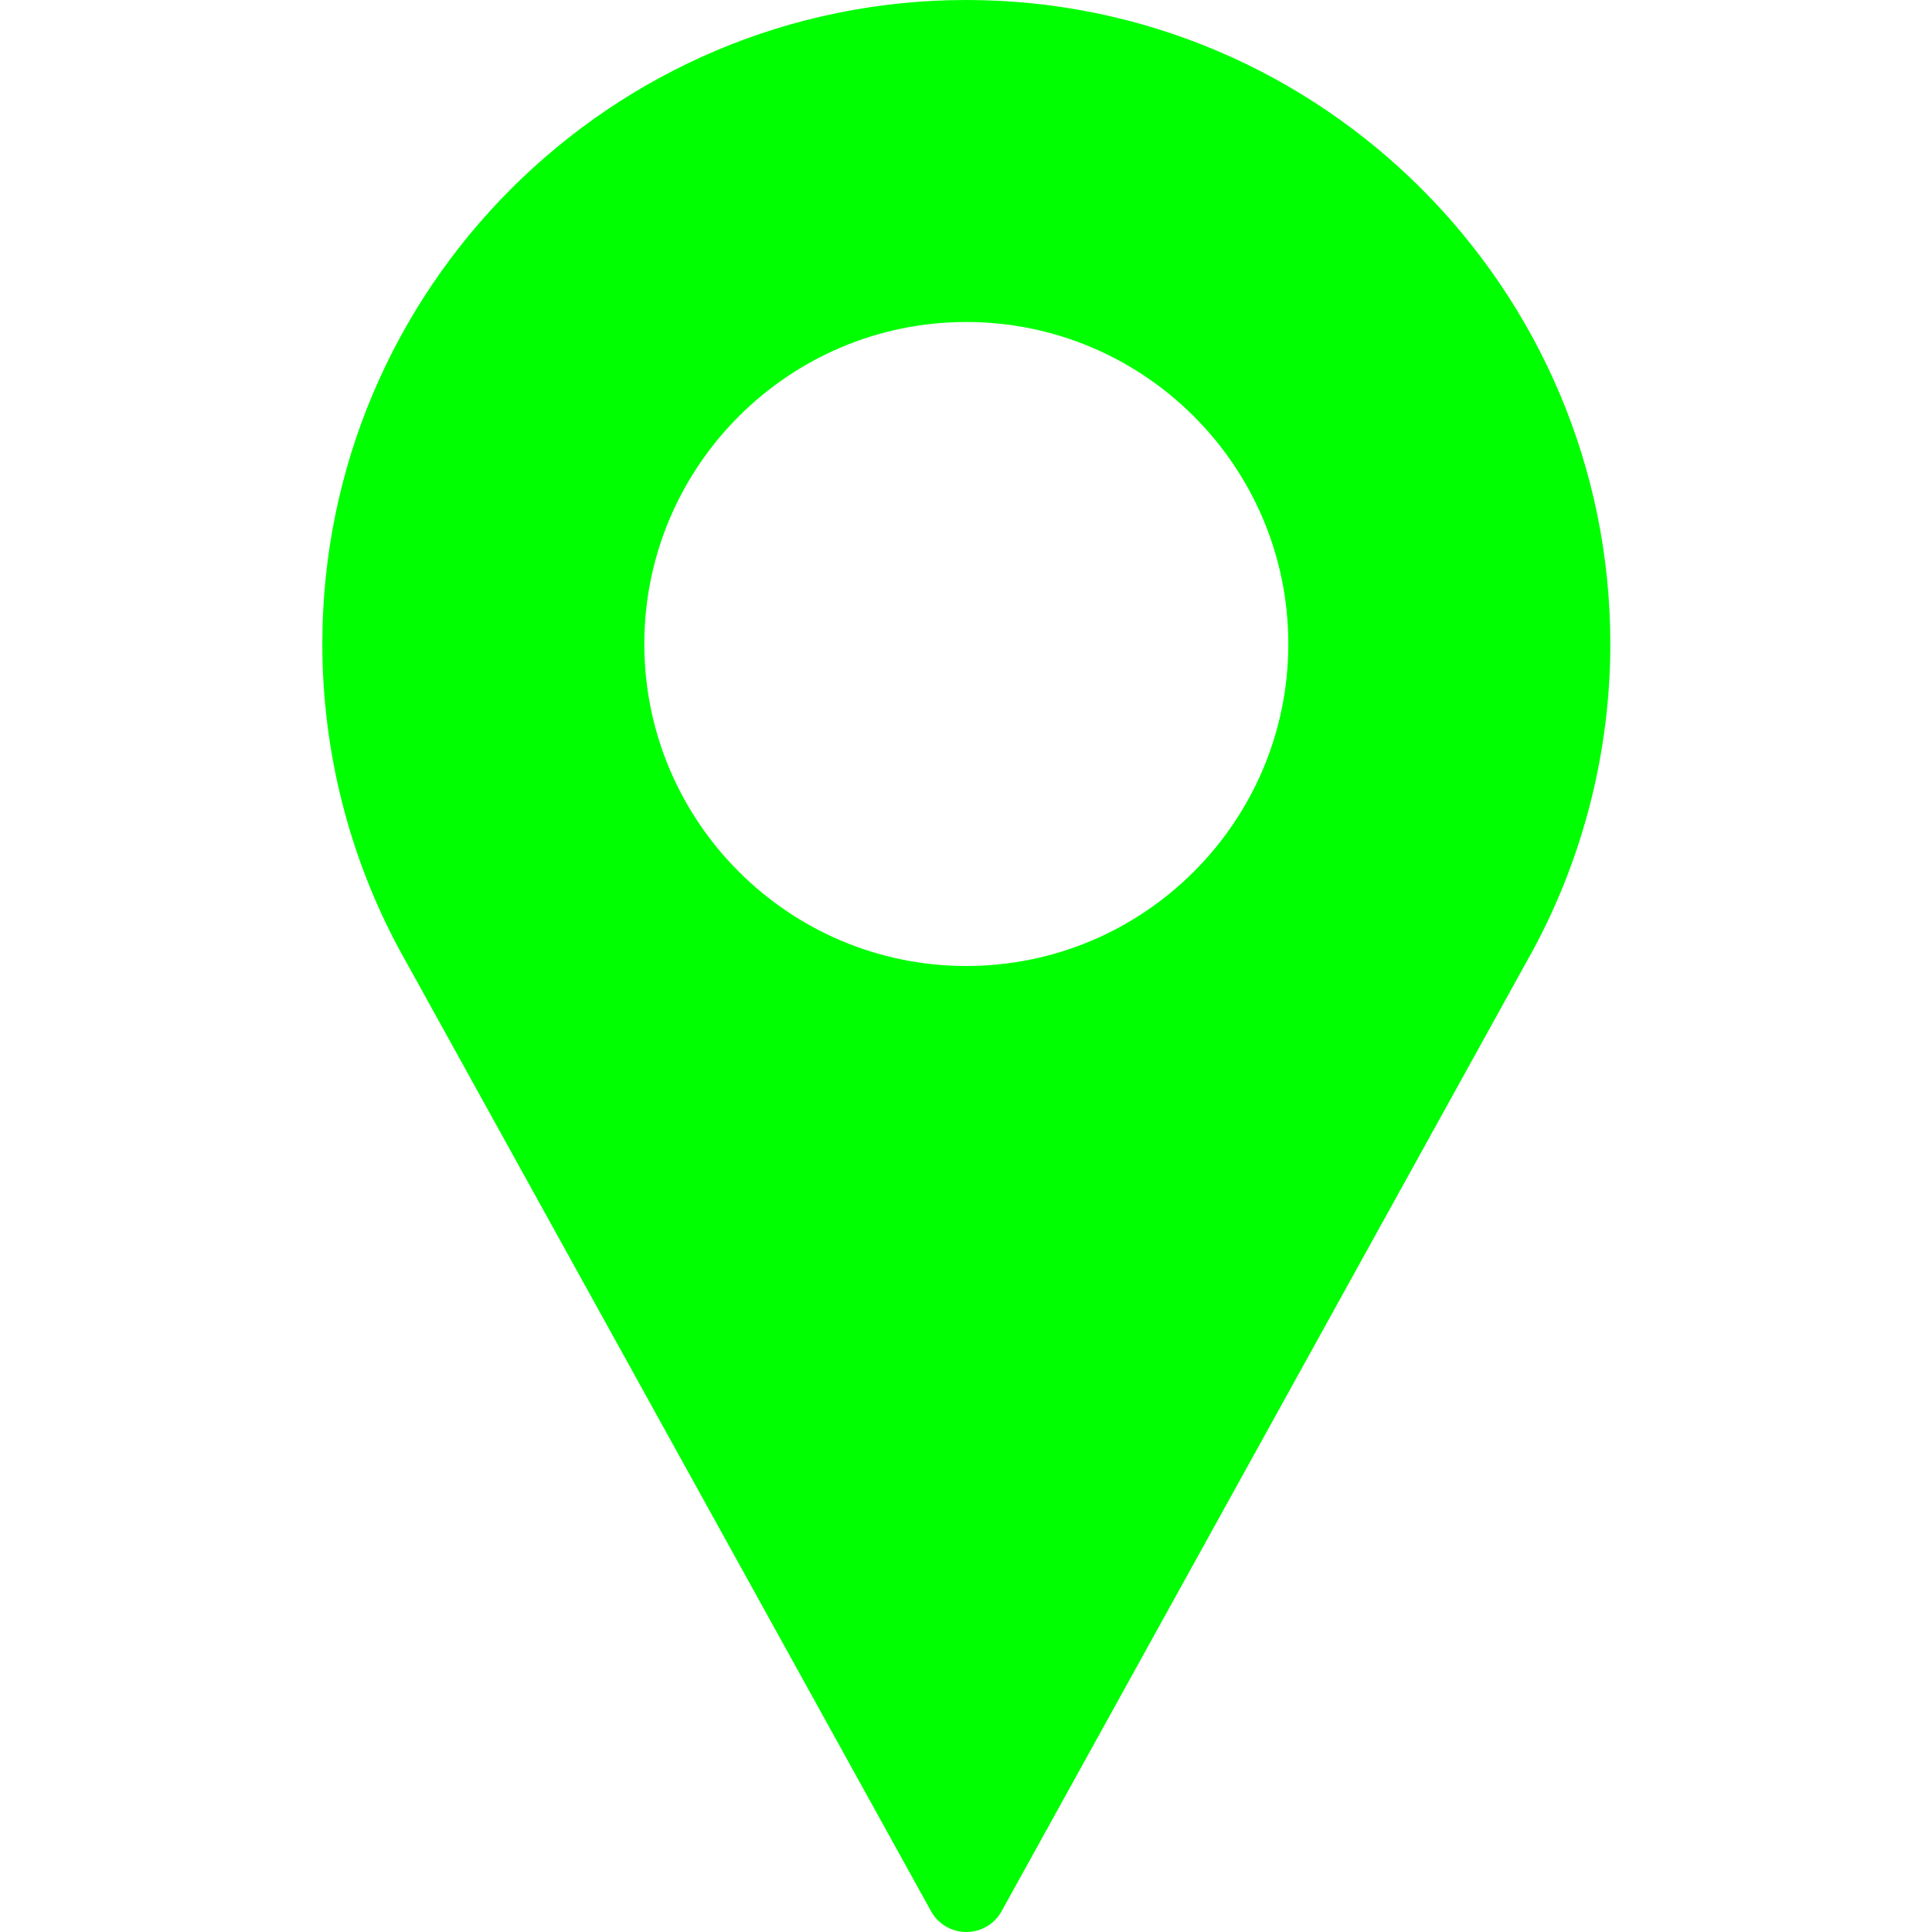 <svg width="40" height="40" viewBox="0 0 12 12" fill="none" xmlns="http://www.w3.org/2000/svg">
<g id="pin 1" clip-path="url(#clip0_474_601)">
<g id="Group">
<g id="Group_2">
<path id="Vector" d="M6.002 0C3.796 0 2.002 1.794 2.002 4C2.002 4.662 2.167 5.319 2.482 5.901L5.783 11.871C5.827 11.951 5.911 12 6.002 12C6.093 12 6.177 11.951 6.221 11.871L9.523 5.899C9.836 5.319 10.002 4.662 10.002 4C10.002 1.794 8.208 0 6.002 0ZM6.002 6C4.899 6 4.002 5.103 4.002 4C4.002 2.897 4.899 2 6.002 2C7.105 2 8.002 2.897 8.002 4C8.002 5.103 7.105 6 6.002 6Z" fill="#00FF00"/>
</g>
</g>
</g>
<defs>
<clipPath id="clip0_474_601">
<rect width="12" height="12" fill="white"/>
</clipPath>
</defs>
</svg>
